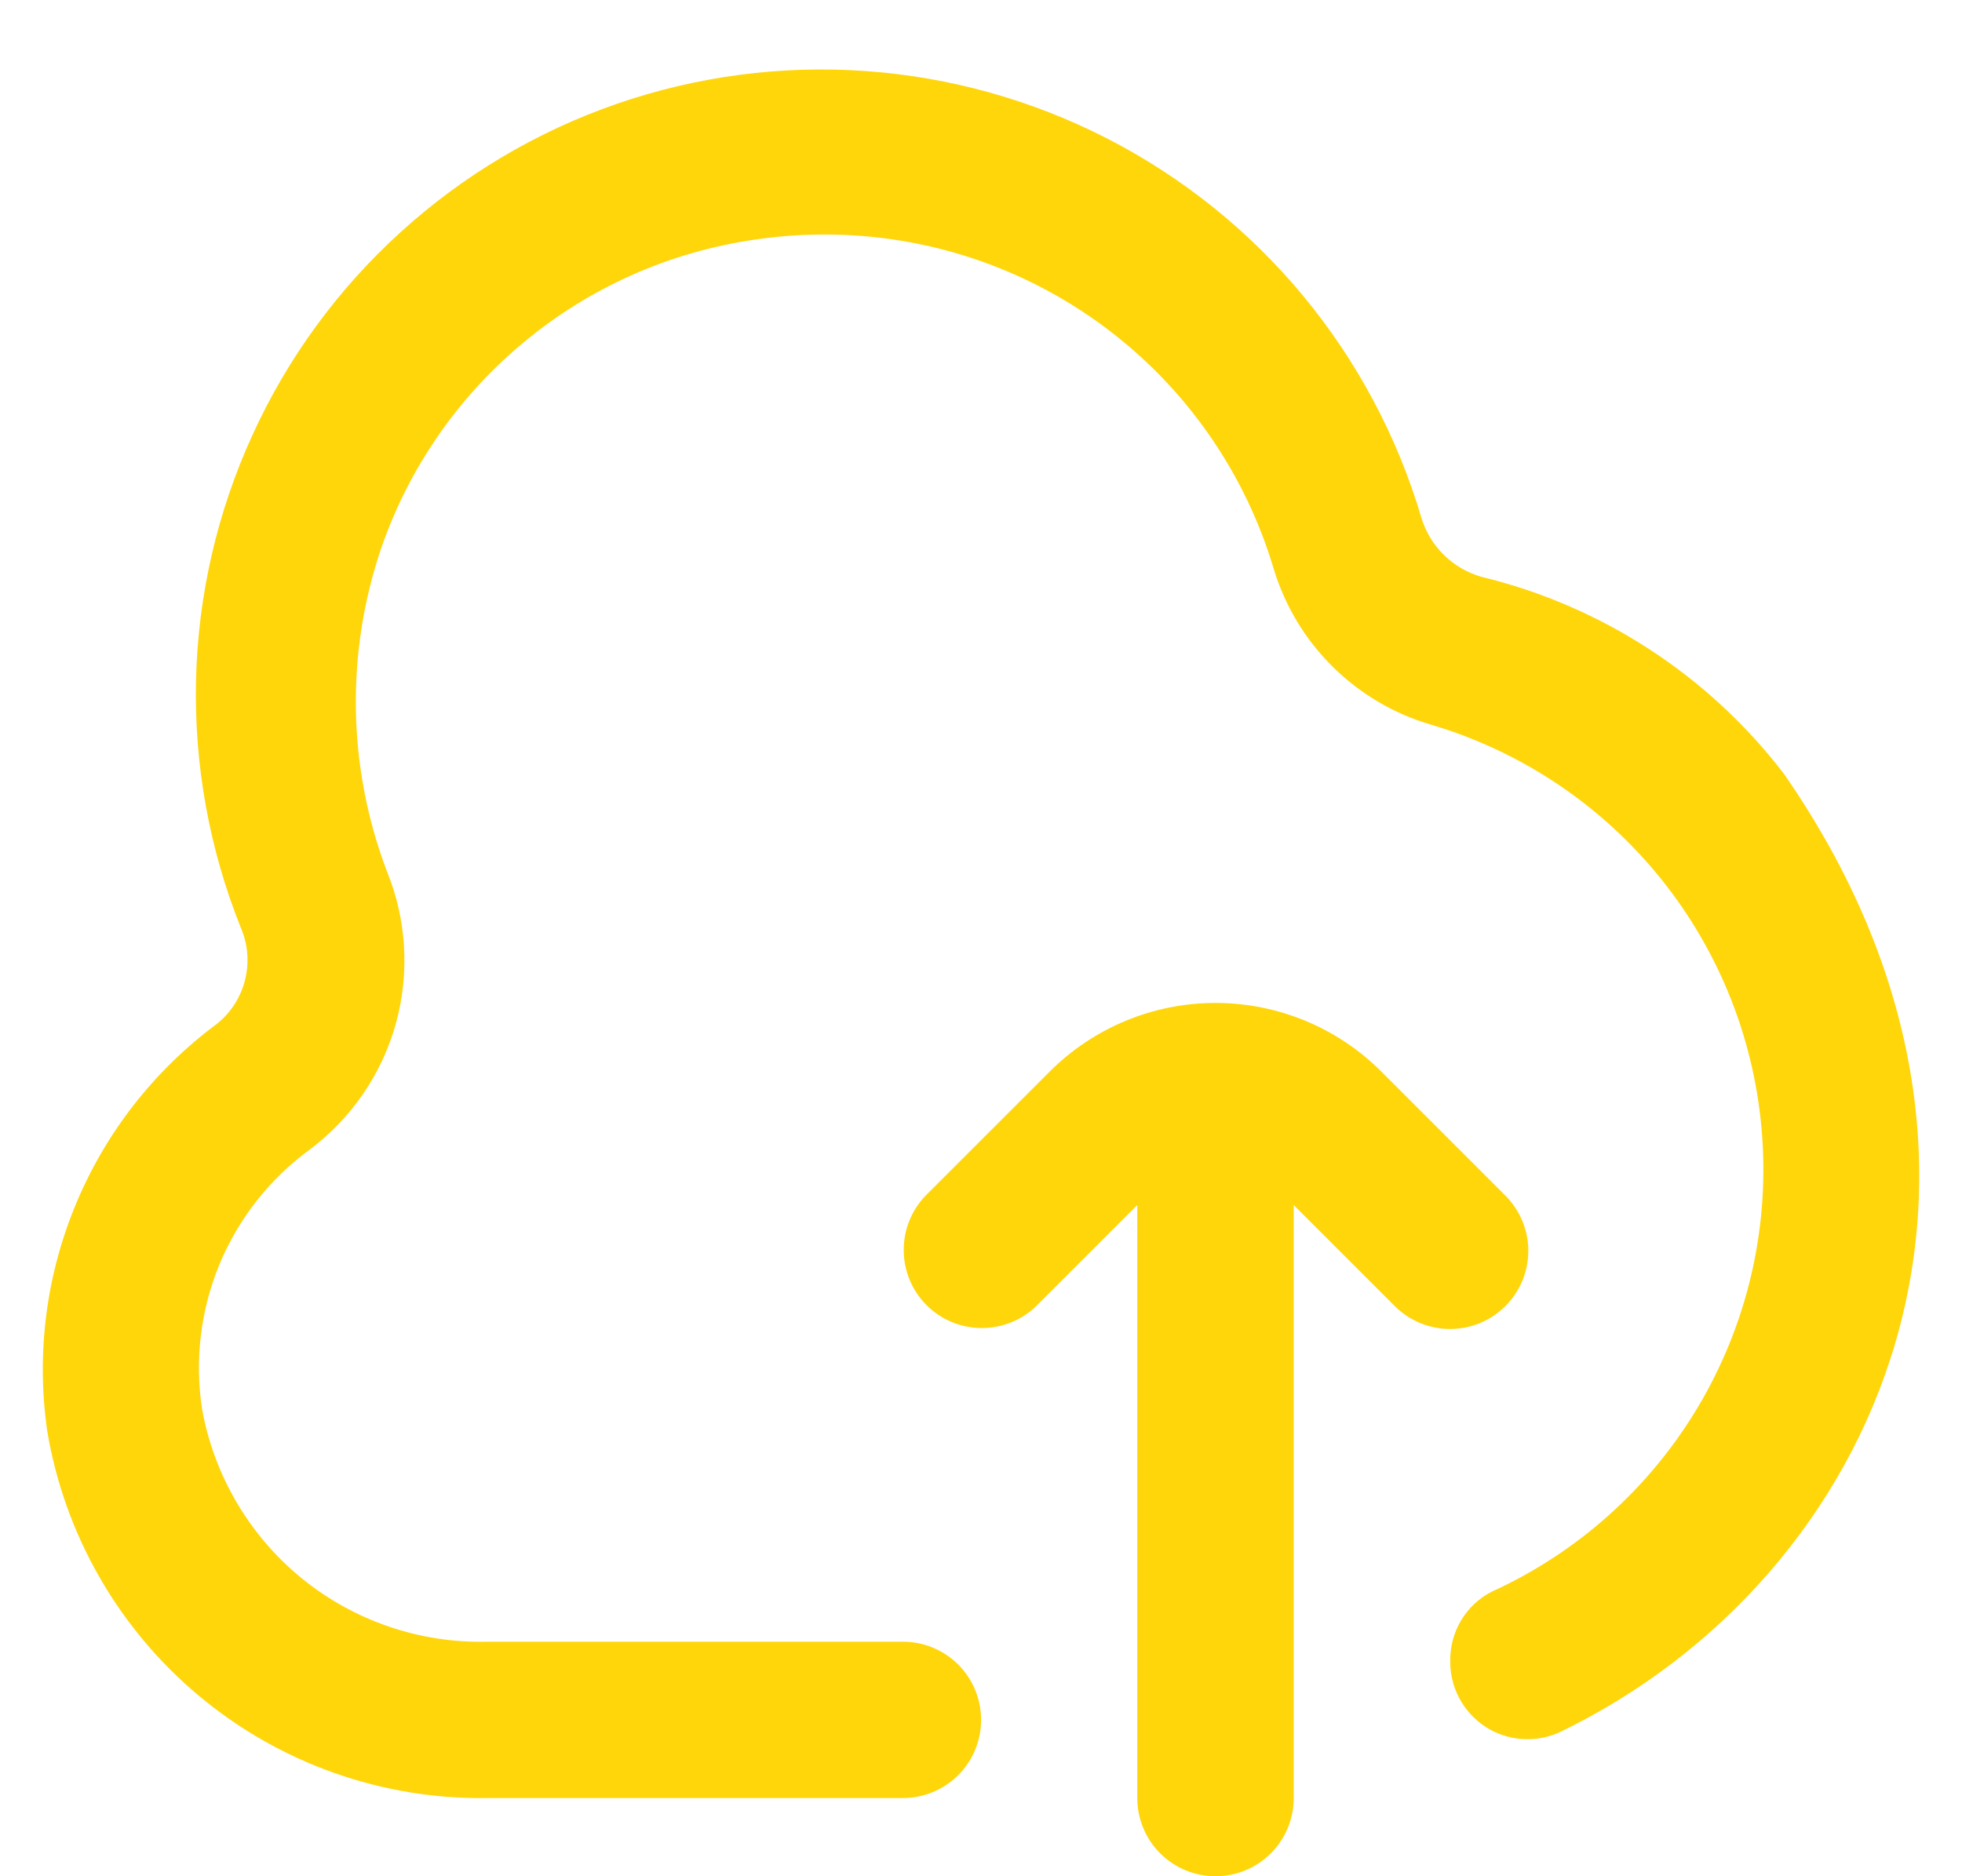 <svg width="23" height="22" viewBox="0 0 23 22" fill="none" xmlns="http://www.w3.org/2000/svg">
<g id="fi-rr-cloud-upload" clip-path="url(#clip0_11167_21399)">
<path id="Vector" d="M17.368 6.764C17.202 6.717 17.051 6.629 16.927 6.508C16.804 6.387 16.713 6.237 16.663 6.073C16.382 5.121 15.911 4.237 15.279 3.472C14.646 2.708 13.866 2.08 12.983 1.626C12.101 1.173 11.136 0.903 10.146 0.833C9.157 0.763 8.164 0.894 7.226 1.219C6.289 1.544 5.428 2.056 4.694 2.724C3.96 3.391 3.369 4.201 2.958 5.104C2.546 6.006 2.321 6.983 2.298 7.974C2.275 8.966 2.453 9.952 2.821 10.873C2.906 11.067 2.924 11.283 2.873 11.489C2.822 11.694 2.705 11.877 2.539 12.008C1.809 12.55 1.239 13.279 0.89 14.118C0.54 14.957 0.424 15.875 0.553 16.775C0.755 17.991 1.387 19.095 2.333 19.885C3.279 20.676 4.478 21.101 5.711 21.083H10.585C10.828 21.083 11.061 20.986 11.233 20.815C11.405 20.643 11.501 20.41 11.501 20.166C11.501 19.923 11.405 19.69 11.233 19.518C11.061 19.346 10.828 19.25 10.585 19.25H5.711C4.919 19.269 4.146 19.004 3.533 18.503C2.92 18.001 2.507 17.297 2.368 16.517C2.281 15.944 2.352 15.358 2.574 14.822C2.797 14.287 3.162 13.822 3.63 13.48C4.121 13.113 4.477 12.592 4.641 12.001C4.804 11.409 4.767 10.78 4.534 10.212C4.074 8.997 4.051 7.661 4.468 6.43C4.8 5.466 5.397 4.615 6.189 3.973C6.98 3.33 7.936 2.923 8.948 2.796C9.183 2.765 9.419 2.75 9.656 2.75C10.841 2.746 11.996 3.126 12.947 3.833C13.898 4.54 14.595 5.537 14.932 6.673C15.064 7.106 15.301 7.5 15.623 7.818C15.945 8.136 16.34 8.37 16.775 8.497C17.838 8.812 18.779 9.443 19.473 10.307C20.167 11.171 20.581 12.227 20.658 13.333C20.736 14.438 20.474 15.541 19.907 16.494C19.34 17.447 18.496 18.203 17.488 18.663C17.339 18.739 17.214 18.856 17.128 19C17.042 19.144 16.998 19.309 17.001 19.477C16.999 19.629 17.036 19.779 17.107 19.912C17.178 20.046 17.282 20.16 17.408 20.244C17.535 20.327 17.68 20.378 17.832 20.39C17.983 20.403 18.135 20.377 18.273 20.316C22.063 18.494 24.122 13.703 20.913 9.074C20.03 7.921 18.779 7.106 17.368 6.764Z" fill="#FFD60A"/>
<path id="Vector_2" d="M17.647 15.315C17.819 15.143 17.916 14.91 17.916 14.667C17.916 14.424 17.819 14.191 17.647 14.019L16.193 12.565C15.678 12.049 14.978 11.76 14.249 11.76C13.52 11.76 12.821 12.049 12.305 12.565L10.851 14.019C10.684 14.192 10.592 14.423 10.594 14.664C10.596 14.904 10.692 15.134 10.862 15.304C11.032 15.474 11.262 15.57 11.502 15.572C11.743 15.574 11.974 15.482 12.147 15.315L13.332 14.13V21.084C13.332 21.327 13.429 21.56 13.601 21.732C13.773 21.904 14.006 22 14.249 22C14.492 22 14.725 21.904 14.897 21.732C15.069 21.56 15.166 21.327 15.166 21.084V14.13L16.351 15.315C16.523 15.487 16.756 15.583 16.999 15.583C17.242 15.583 17.475 15.487 17.647 15.315Z" fill="#FFD60A"/>
</g>
<defs>
<clipPath id="clip0_11167_21399">
<rect width="22" height="22" fill="white" transform="translate(0.5)"/>
</clipPath>
</defs>
</svg>
